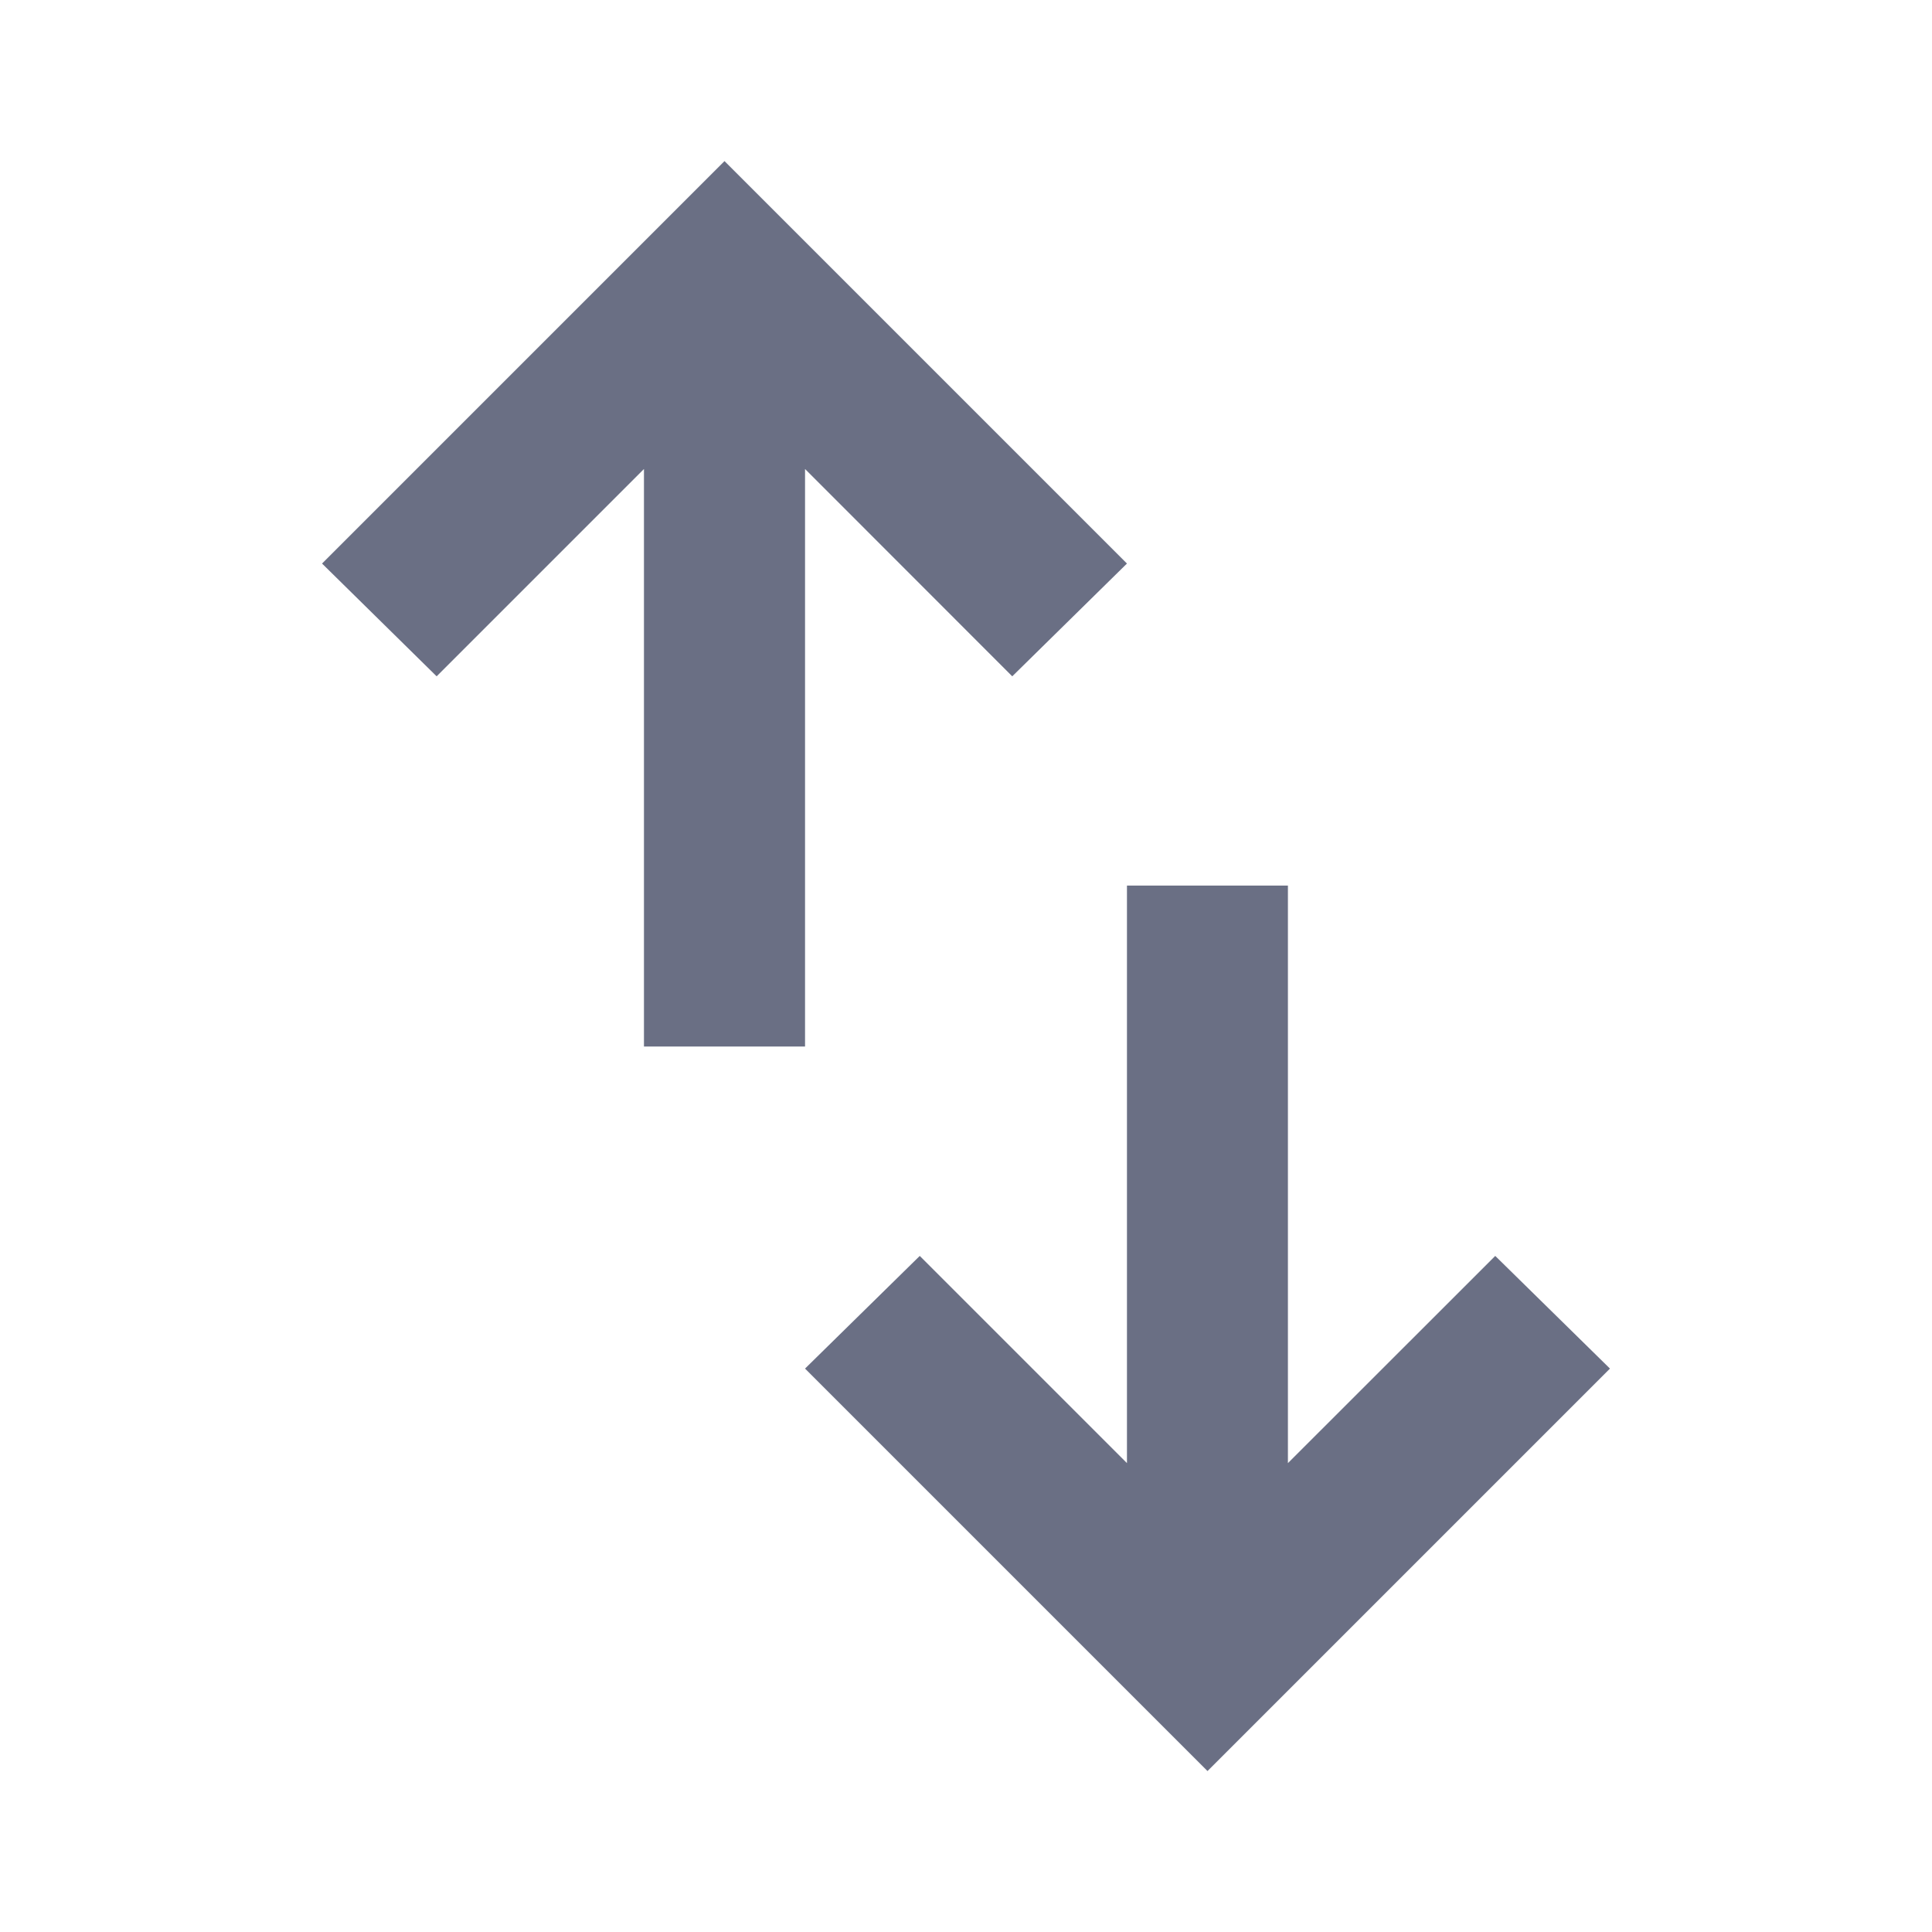 <svg width="16" height="16" viewBox="0 0 16 16" fill="none" xmlns="http://www.w3.org/2000/svg">
<mask id="mask0_1_2431" style="mask-type:alpha" maskUnits="userSpaceOnUse" x="0" y="0" width="16" height="16">
<rect width="16" height="16" fill="#D9D9D9"/>
</mask>
<g mask="url(#mask0_1_2431)">
<path d="M5.333 8.667V3.884L3.616 5.601L2.667 4.667L6 1.334L9.333 4.667L8.383 5.601L6.667 3.884V8.667H5.333ZM10 14.667L6.667 11.334L7.617 10.401L9.333 12.117V7.334H10.666V12.117L12.383 10.401L13.333 11.334L10 14.667Z" fill="#6A6F84"/>
</g>
</svg>
